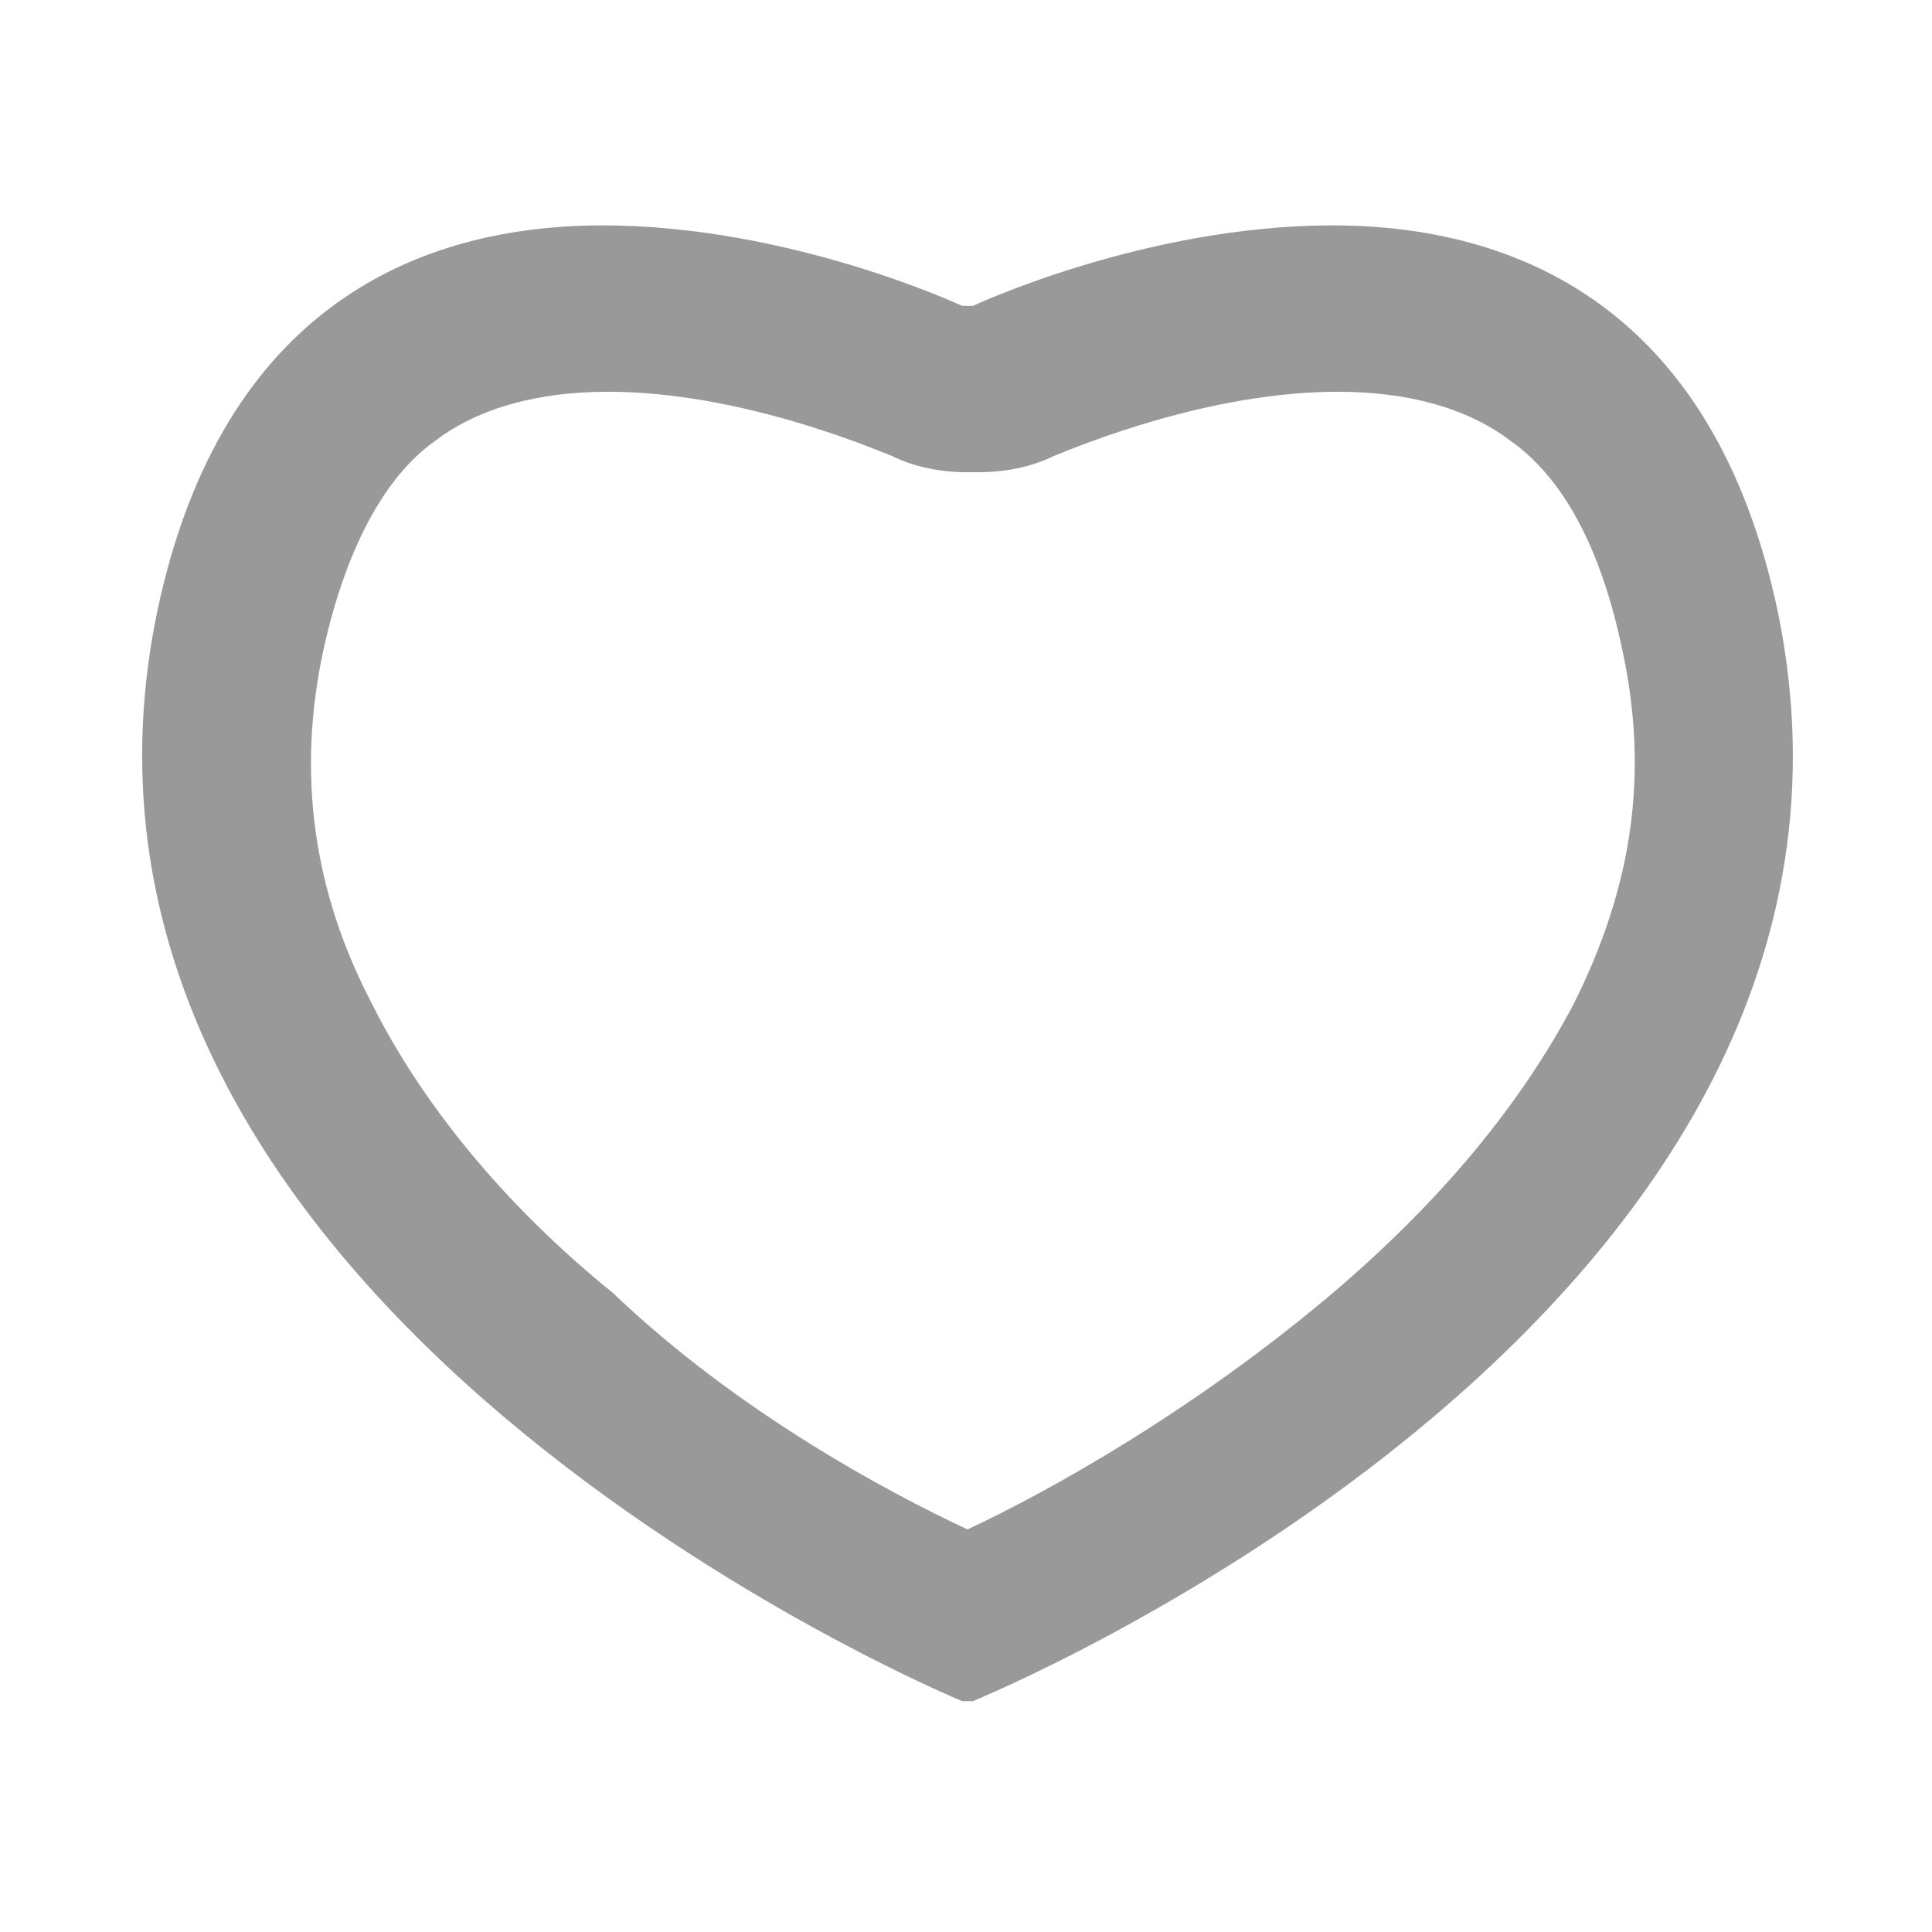 <?xml version="1.0" standalone="no"?><!DOCTYPE svg PUBLIC "-//W3C//DTD SVG 1.1//EN" "http://www.w3.org/Graphics/SVG/1.1/DTD/svg11.dtd"><svg class="icon" width="200px" height="200.00px" viewBox="0 0 1024 1024" version="1.1" xmlns="http://www.w3.org/2000/svg"><path d="M0.825 0h1023.943v1023.943h-1023.943z" fill="#CCCCCC" fill-opacity="0" /><path d="M512.796 810.622c42.664-19.91 119.46-62.574 193.411-125.149 56.886-48.353 99.55-99.55 127.993-153.591 31.287-62.574 39.82-122.304 25.599-187.723-11.377-54.041-31.287-91.017-59.73-110.927-22.754-17.066-54.041-25.599-91.017-25.599-68.263 0-136.526 28.443-150.747 34.131-11.377 5.689-25.599 8.533-39.82 8.533h-5.689c-14.221 0-28.443-2.844-39.82-8.533-14.221-5.689-82.484-34.131-150.747-34.131-36.976 0-68.263 8.533-91.017 25.599-28.443 19.91-48.353 59.73-59.73 110.927-14.221 65.419-5.689 127.993 25.599 187.723 25.599 51.197 68.263 105.239 127.993 153.591 65.419 62.574 145.059 105.239 187.723 125.149m2.844 91.017h-5.689s-503.439-207.633-426.643-577.39c34.131-162.124 139.37-204.789 236.076-204.789 99.55 0 190.567 42.664 190.567 42.664h5.689s91.017-42.664 190.567-42.664c96.706 0 201.944 42.664 236.076 204.789 76.796 372.602-426.643 577.39-426.643 577.39z" fill="#999999" /></svg>